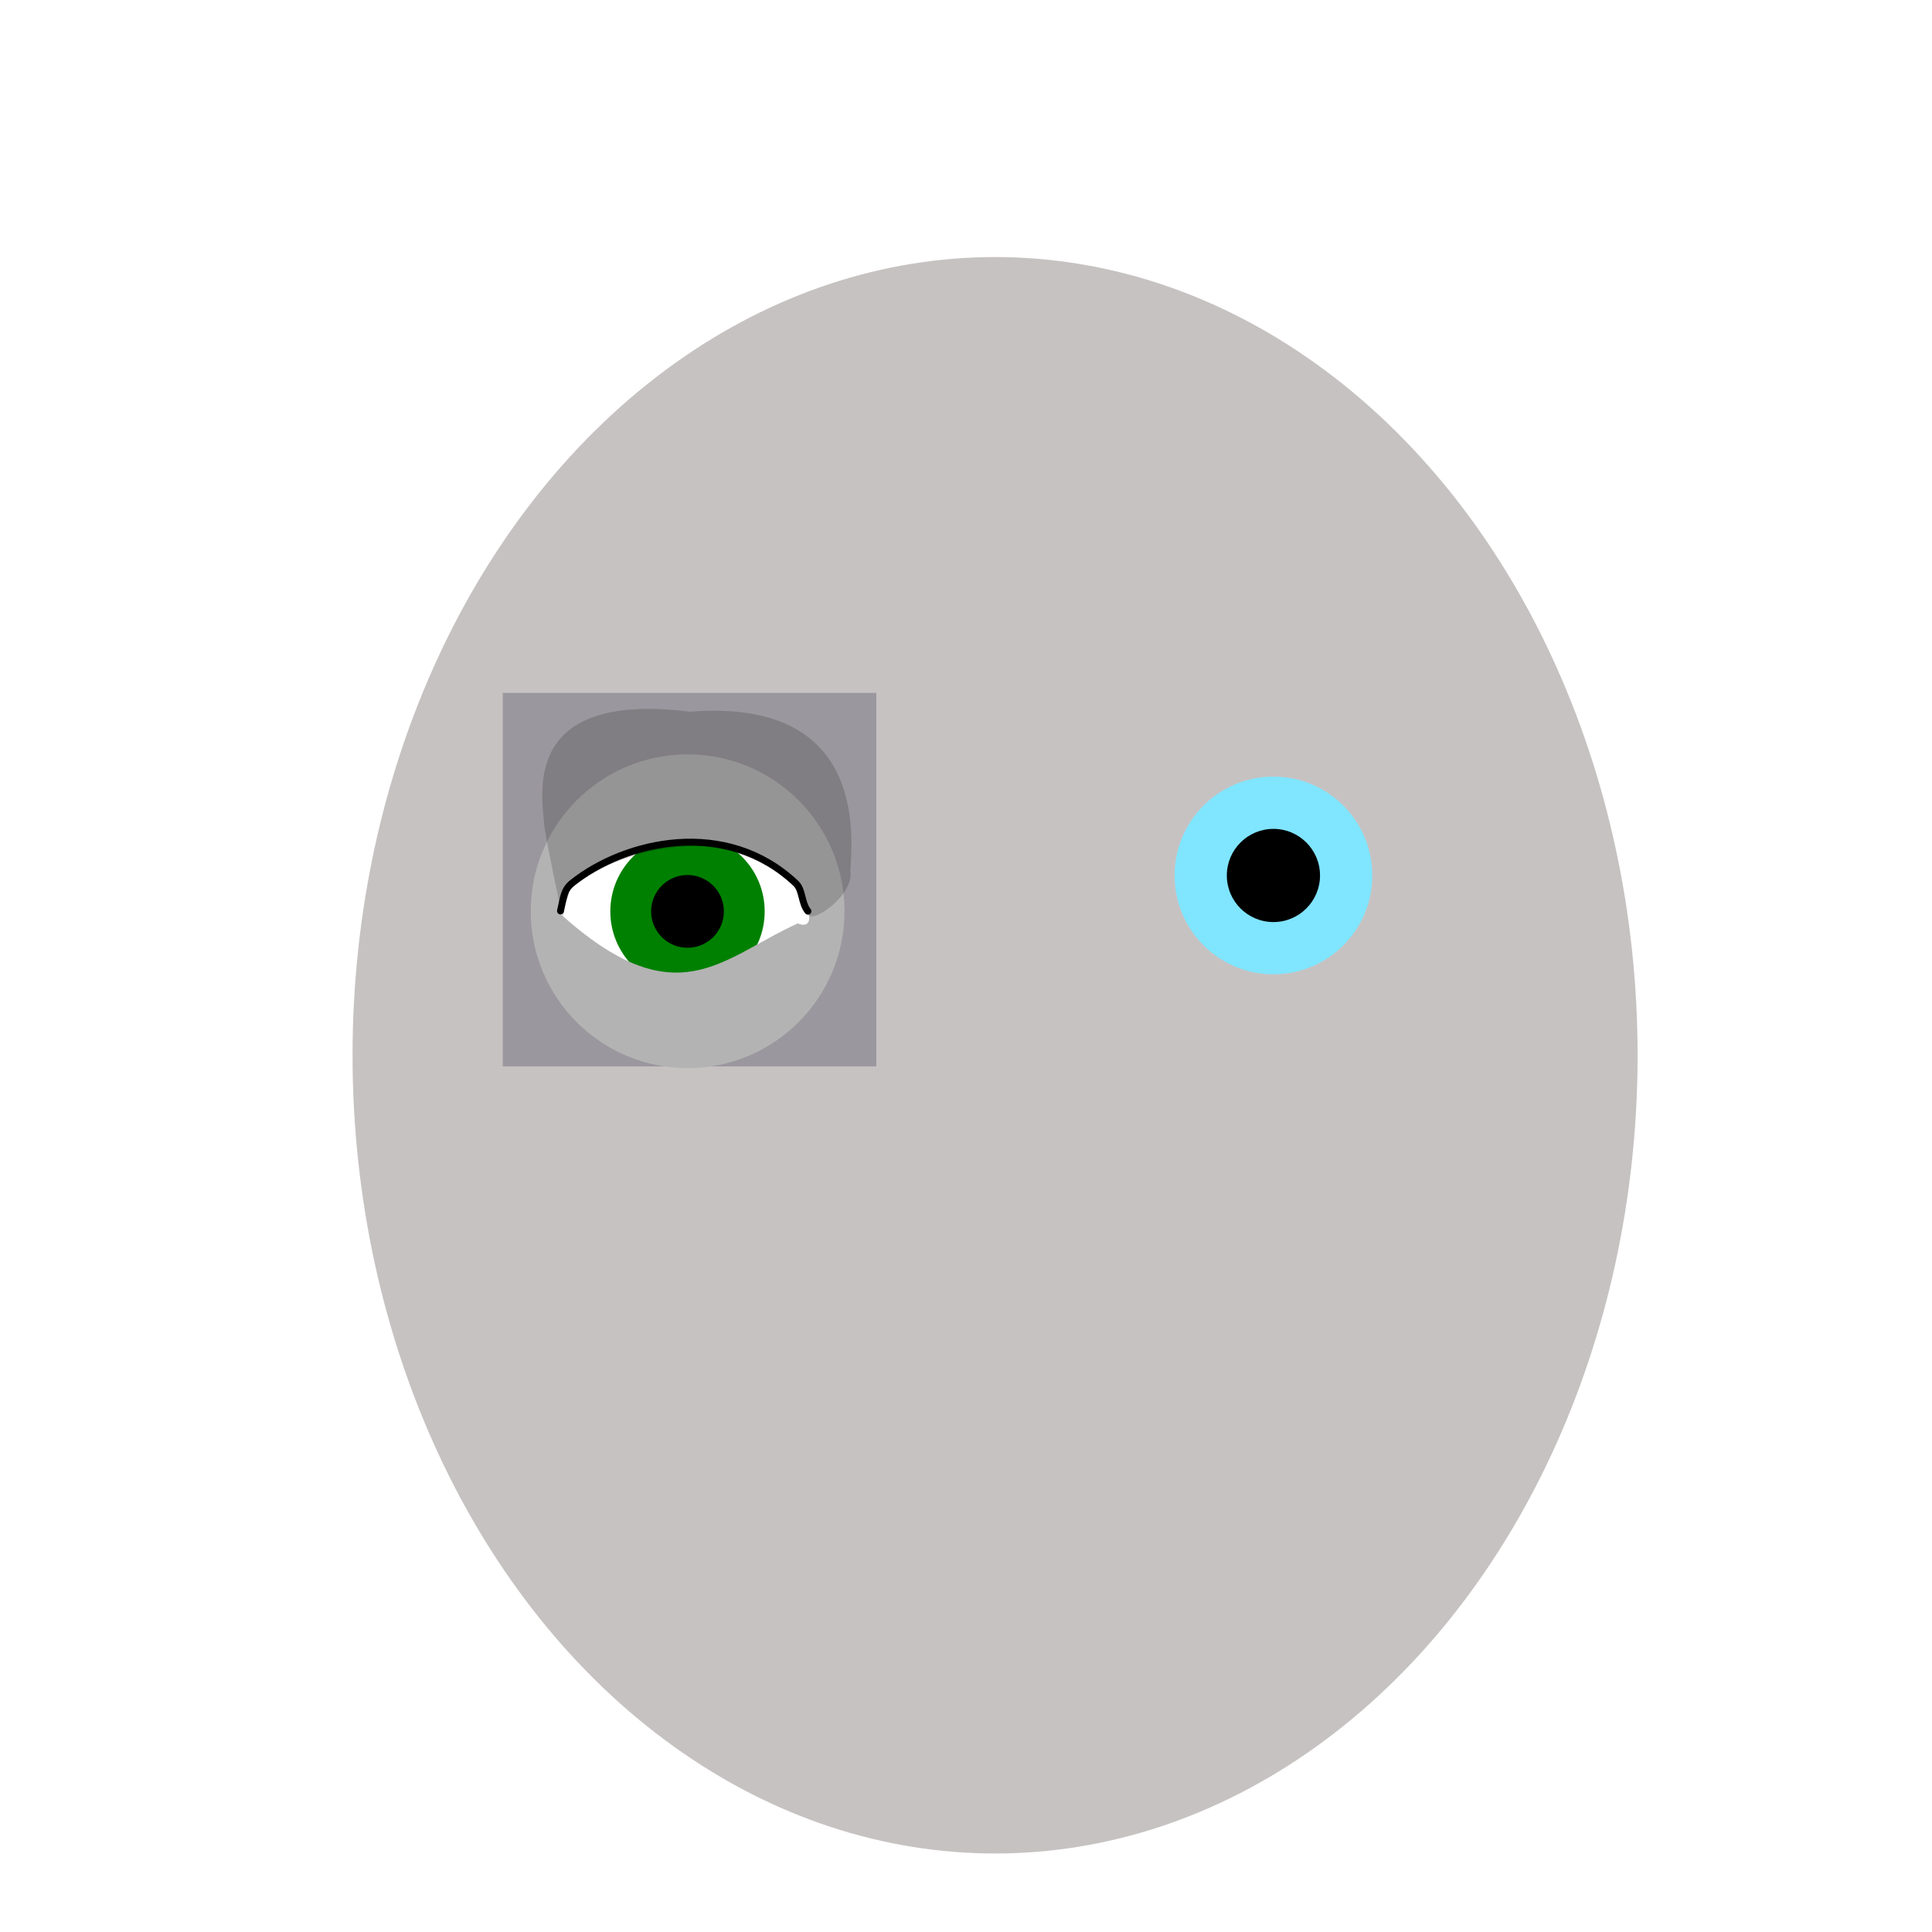 <?xml version="1.0" encoding="UTF-8" standalone="no"?>
<svg
   xmlns:dc="http://purl.org/dc/elements/1.1/"
   xmlns:cc="http://creativecommons.org/ns#"
   xmlns:rdf="http://www.w3.org/1999/02/22-rdf-syntax-ns#"
   xmlns:svg="http://www.w3.org/2000/svg"
   xmlns="http://www.w3.org/2000/svg"
   xmlns:sodipodi="http://sodipodi.sourceforge.net/DTD/sodipodi-0.dtd"
   xmlns:inkscape="http://www.inkscape.org/namespaces/inkscape"
   enable-background="new"
   sodipodi:docname="eye.svg"
   inkscape:version="0.92+devel (cebbbba6da, 2018-12-20)"
   id="svg361"
   version="1.1"
   viewBox="0 0 210 210"
   height="210mm"
   width="210mm">
  <defs
     id="defs1085" />
  <sodipodi:namedview
     inkscape:window-maximized="1"
     inkscape:window-y="0"
     inkscape:window-x="0"
     inkscape:window-height="738"
     inkscape:window-width="1366"
     showborder="true"
     showgrid="false"
     inkscape:document-rotation="0"
     inkscape:current-layer="feature_1"
     inkscape:document-units="mm"
     inkscape:cy="338.90905"
     inkscape:cx="327.99915"
     inkscape:zoom="3.4018682"
     inkscape:pageshadow="2"
     inkscape:pageopacity="0.0"
     borderopacity="1.0"
     bordercolor="#666666"
     pagecolor="#ffffff"
     id="base" />
  <style
     id="style238">
  .skin_color { fill: #b3b3b3 !important; }
  .eye_color { fill: green !important; }
  .skin_color_outline { stroke: black !important; }
  </style>
  <g
     sodipodi:insensitive="true"
     style="display:inline;opacity:0.306"
     inkscape:label="hyper_guide"
     id="layer3"
     inkscape:groupmode="layer">
    <ellipse
       ry="86.763"
       rx="69.84"
       cy="114.704"
       cx="108.16"
       id="path367"
       style="fill:#483737;stroke-width:0.117" />
  </g>
  <g
     sodipodi:insensitive="true"
     style="display:inline"
     id="guide"
     inkscape:groupmode="layer"
     inkscape:label="guide">
    <rect
       y="75.315"
       x="54.649"
       height="40.601"
       width="40.601"
       id="rect739"
       style="vector-effect:none;fill:#000020;fill-opacity:0.224;stroke-width:0.265;stop-color:#000000" />
  </g>
  <g
     sodipodi:insensitive="true"
     style="display:inline;filter:url(#filter1893)"
     inkscape:label="hyper_guide2"
     id="layer6"
     inkscape:groupmode="layer">
    <g
       transform="translate(63.266,0.034)"
       id="g1920"
       style="opacity:1;stop-opacity:1">
      <circle
         style="fill:#80e5ff;fill-opacity:1;stroke-width:0.33"
         id="path1857"
         cx="75.15"
         cy="95.126"
         r="10.744" />
      <circle
         style="fill:#000000;fill-opacity:1;stroke-width:0.265"
         id="path1859"
         cx="75.15"
         cy="95.126"
         r="5.064" />
    </g>
  </g>
  <g
     style="display:inline"
     inkscape:label="contents"
     id="contents"
     inkscape:groupmode="layer">
    <circle
       r="15.359"
       cy="99.064"
       cx="75.173"
       id="path789-2"
       style="display:inline;opacity:1;fill:#ffffff;stroke-width:0.781">
      <title
         id="title791-7">guide_left</title>
    </circle>
    <circle
       r="8.389"
       cy="99.064"
       cx="74.728"
       id="path1857-6"
       class="eye_color"
       style="opacity:1;fill-opacity:1;stroke-width:0.258;stop-opacity:1" />
    <circle
       r="3.954"
       cy="99.064"
       cx="74.728"
       id="path1859-0"
       style="opacity:1;fill:#000001;fill-opacity:1;stroke-width:0.207;stop-opacity:1" />
    <path
       sodipodi:nodetypes="ccccccccssc"
       inkscape:connector-curvature="0"
       id="path1945"
       d="m 74.743,81.995 c -9.417,-7.6e-5 -17.052,7.634 -17.052,17.052 -7e-5,9.417 7.634,17.052 17.052,17.052 9.417,-1.5e-4 17.051,-7.634 17.051,-17.052 7e-5,-9.417 -7.634,-17.052 -17.051,-17.052 z m 13.14,17.229 c 0.246,0.952 -0.1,1.6 -1.17,1.147 -8.339,3.773 -13.181,10.432 -25.989,-1.201 1.834,-1.962 0.398,-2.791 2.257,-4.025 6.862,-4.553 17.489,-4.976 23.306,0.686 1.022,0.995 0.772,2.097 1.595,3.393 z"
       style="fill-opacity:1;stroke-width:0.296"
       class="skin_color" />
    <path
       inkscape:connector-curvature="0"
       id="path1087-3"
       d="M 92.431,94.635 C 92.689,90.502 93.99,75.859 74.99,77.36 57.103,75.134 58.809,85.765 59.131,89.385 c -0.055,0.688 1.881,9.839 2.019,10.233 0.495,-0.825 -0.299,-1.964 0.482,-2.69 5.898,-5.491 20.074,-7.486 24.926,-0.453 0.581,0.843 1.029,1.815 1.312,2.927 0.382,1.043 5.026,-2.102 4.561,-4.766 z"
       style="fill:#000000;fill-opacity:0.168;stroke-width:0.232"
       sodipodi:nodetypes="ccccsscc" />
    <path
       style="fill:none;stroke-width:0.753;stroke-linecap:round;stroke-linejoin:miter;stroke-miterlimit:4;stroke-dasharray:none;stroke-opacity:1"
       class="skin_color_outline"
       d="m 60.923,99.018 c 0.349,-1.473 0.332,-2.289 1.307,-3.063 5.743,-4.561 16.69,-7.109 24.283,0.072 0.746,0.706 0.568,2.092 1.304,3.016"
       id="path1650"
       inkscape:connector-curvature="0"
       sodipodi:nodetypes="cssc" />
  </g>
</svg>
